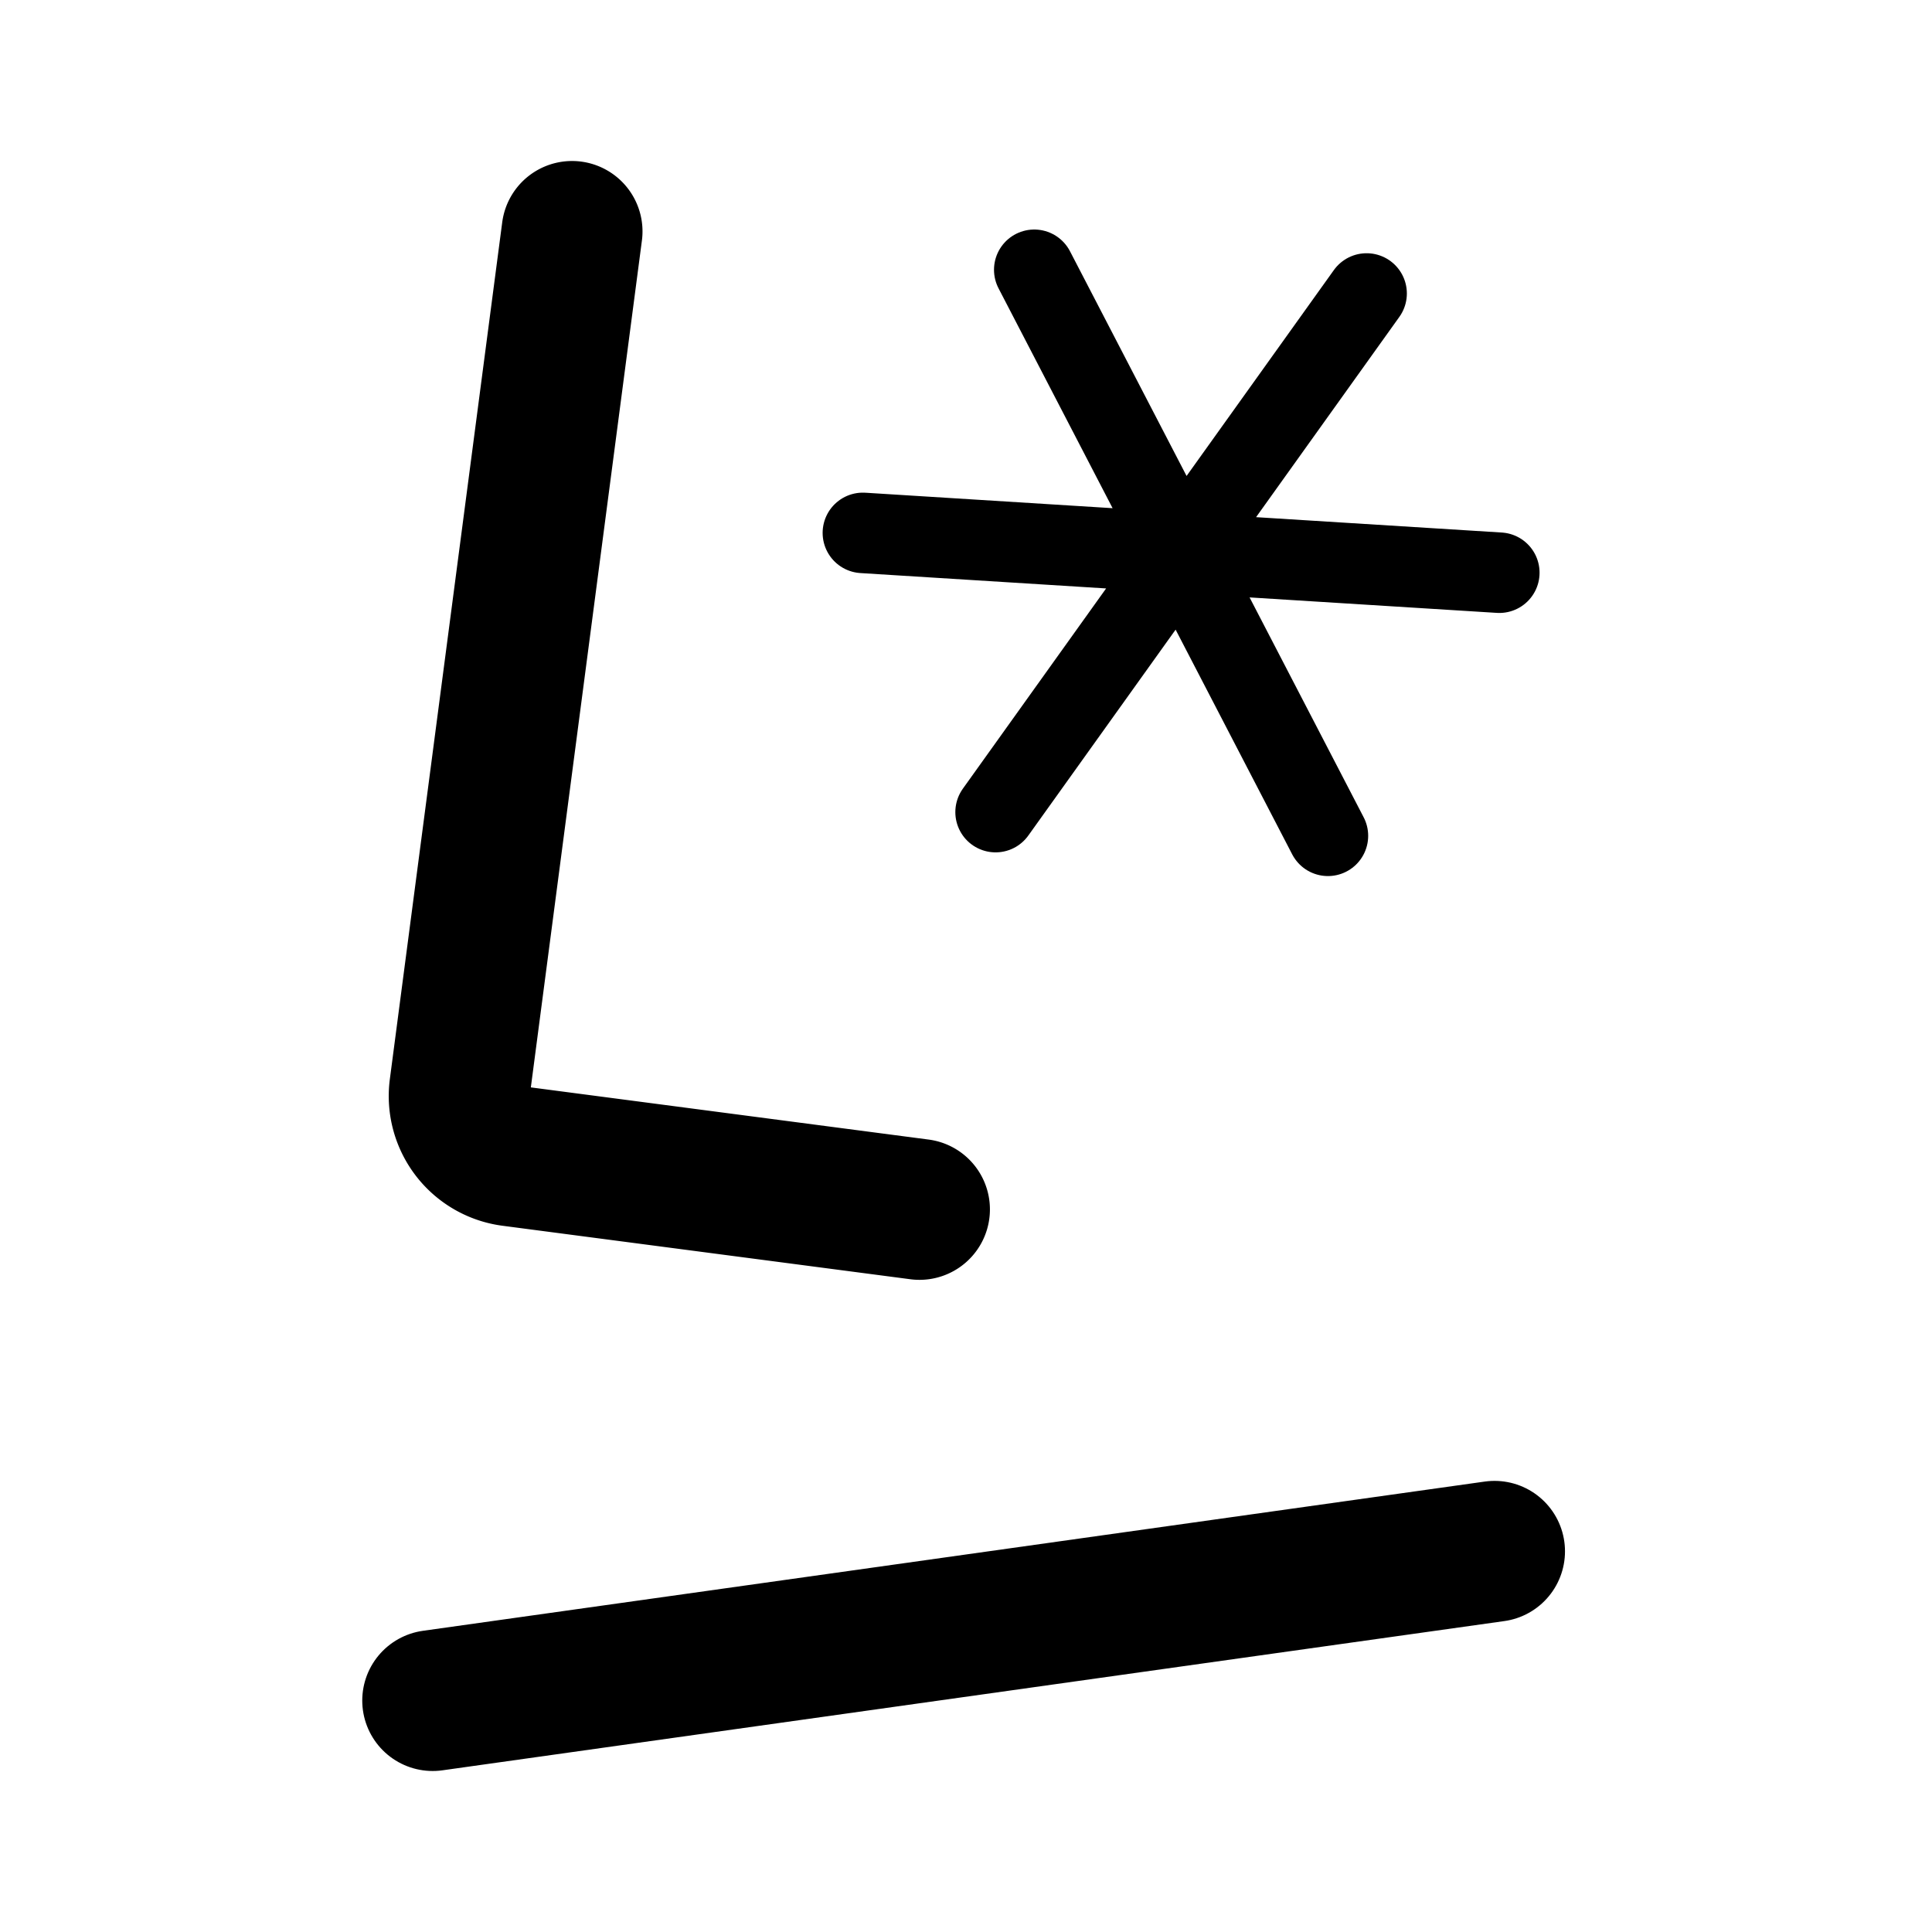 <svg xmlns="http://www.w3.org/2000/svg" width="192" height="192" fill="none" stroke="#000" stroke-linecap="round" stroke-width="14"><path d="m56.851 23-11.167 85.145a6 6 0 0 0 5.17 6.729l40.523 5.315"/><path stroke-width="8" d="m102.783 26.81 29.185 56.252M85.752 52.958 149 56.915M98.94 80.707l36.872-51.541"/><path d="m43 169 105.527-14.831"/></svg>